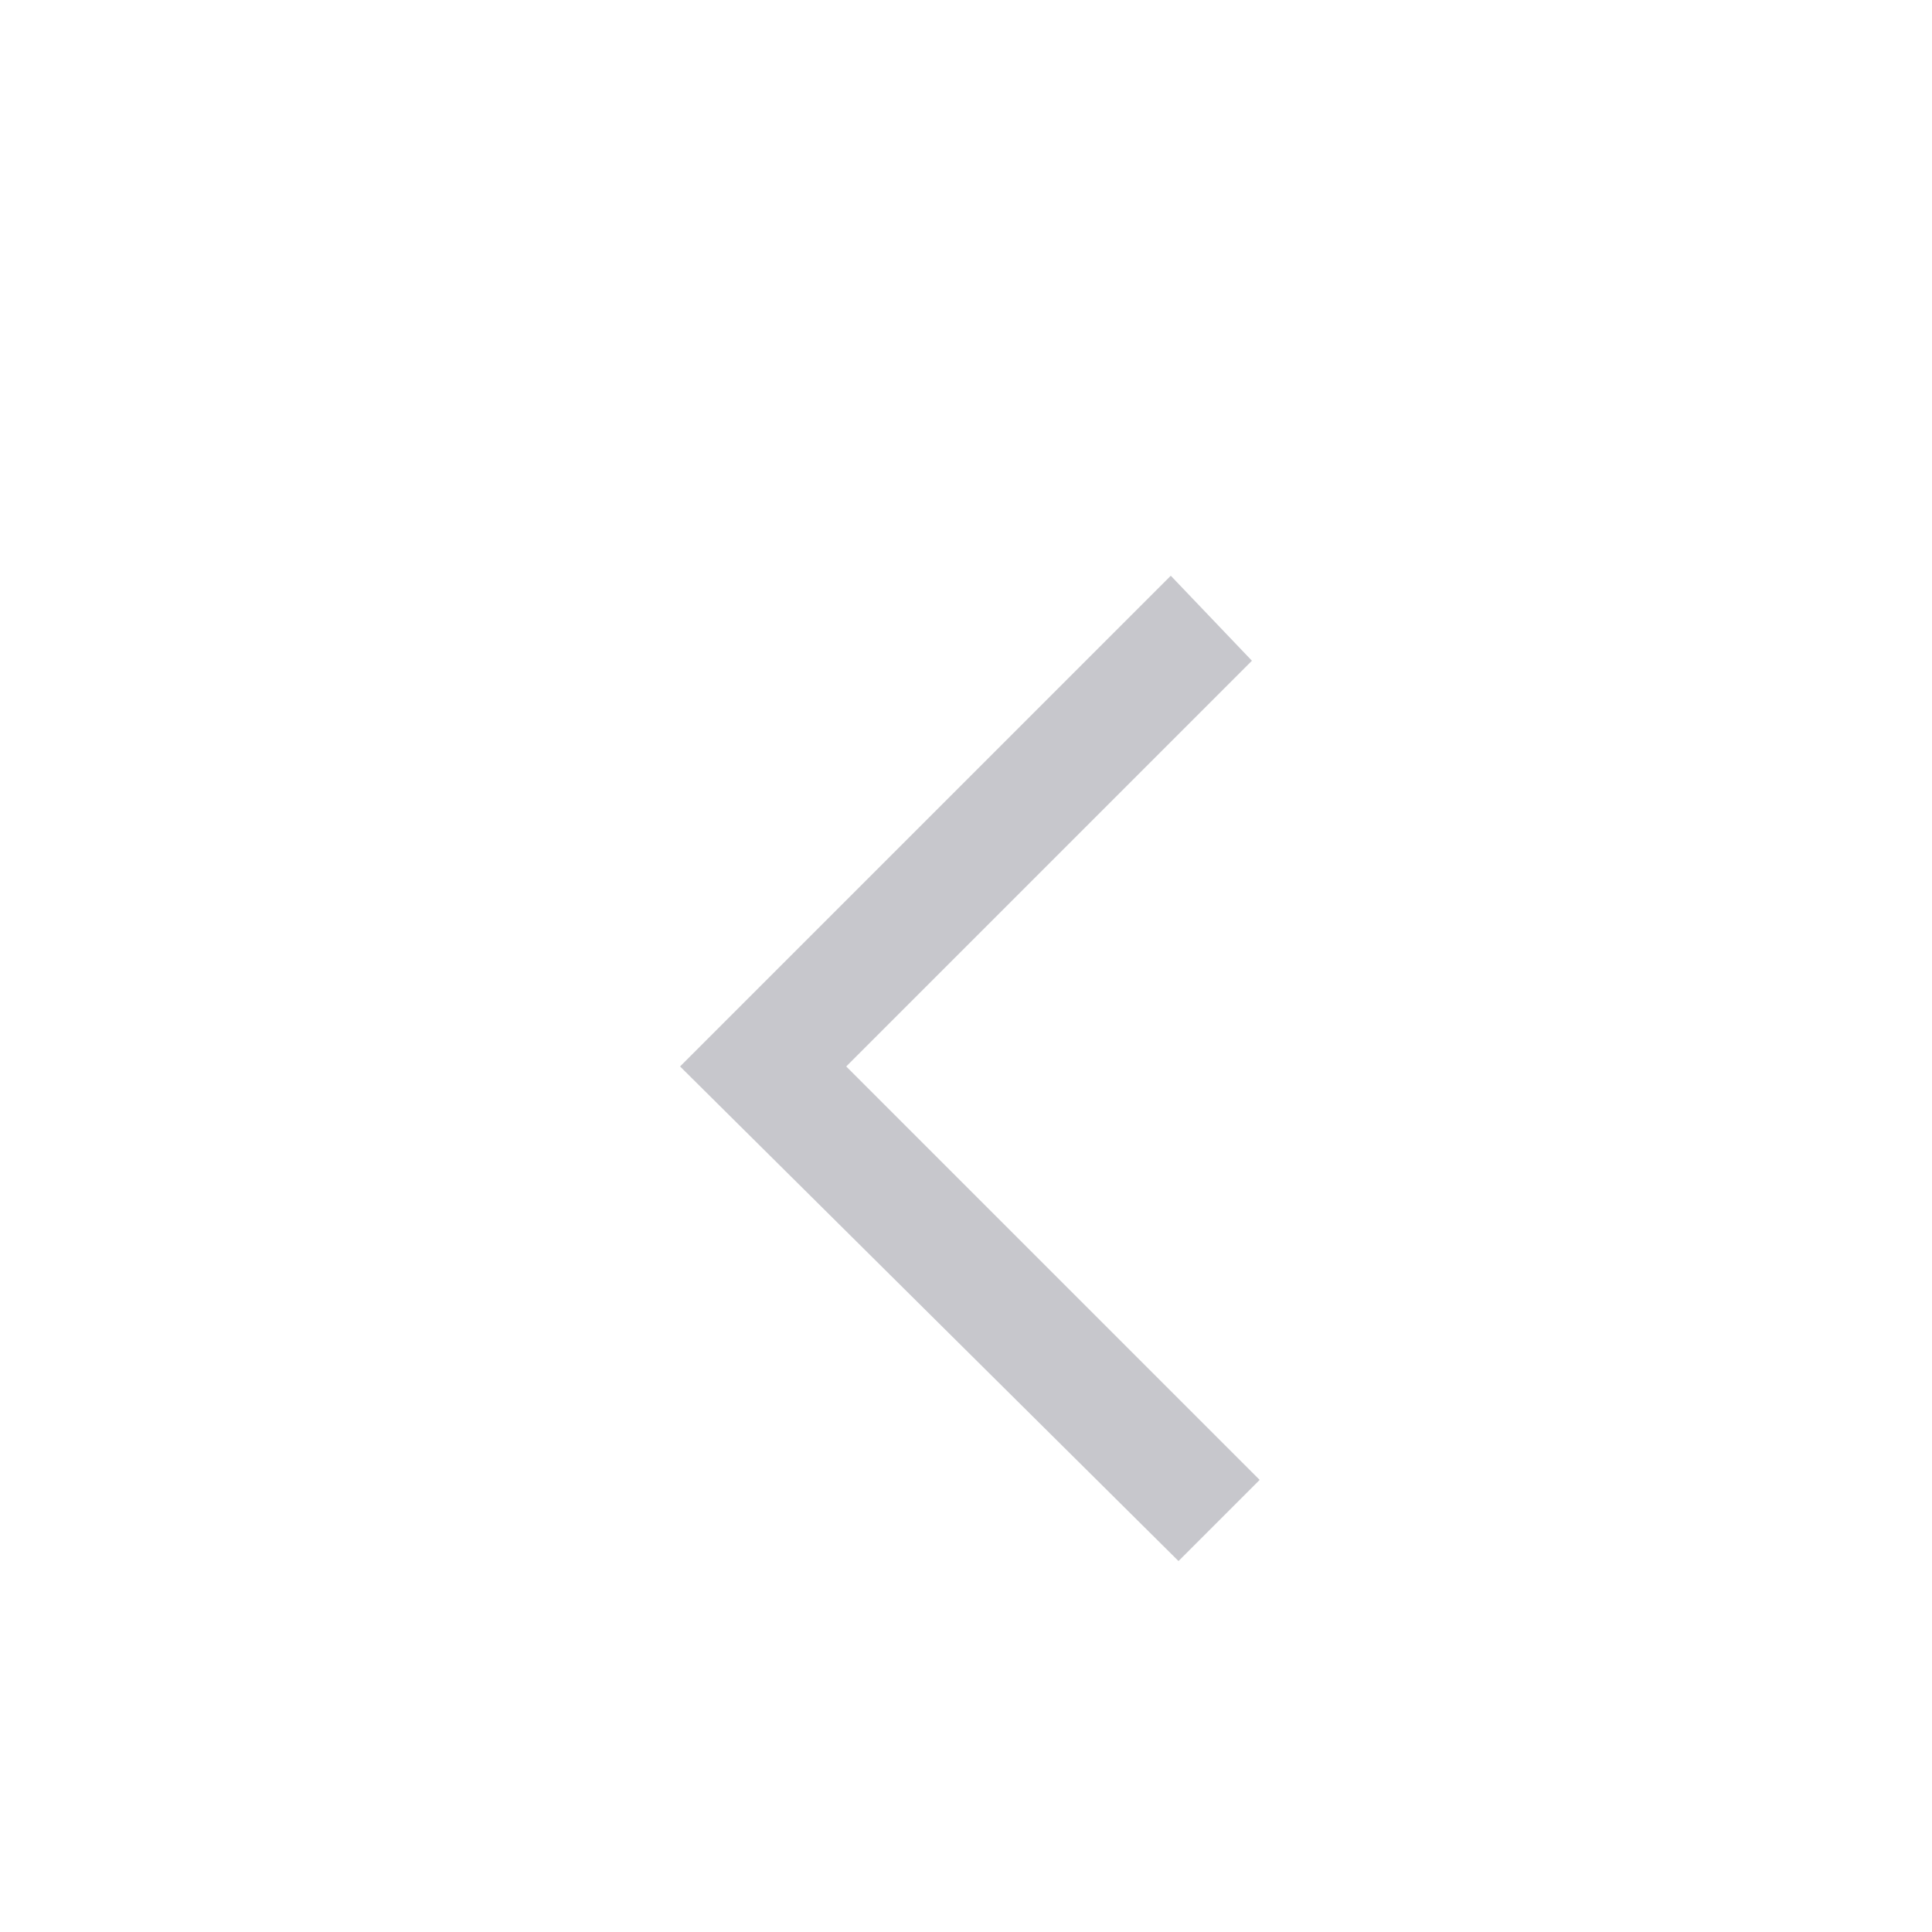 <?xml version="1.0" encoding="utf-8"?>
<!-- Generator: Adobe Illustrator 18.1.1, SVG Export Plug-In . SVG Version: 6.00 Build 0)  -->
<svg version="1.1" id="Layer_7" xmlns="http://www.w3.org/2000/svg" xmlns:xlink="http://www.w3.org/1999/xlink" x="0px" y="0px"
	 viewBox="-280 372 50 50" enable-background="new -280 372 50 50" xml:space="preserve">
<polygon fill="#C7C7CC" points="-249.5,412.4 -247.4,410.3 -258.1,399.6 -247.6,389.1 -249.7,386.9 -262.4,399.6 "/>
</svg>
